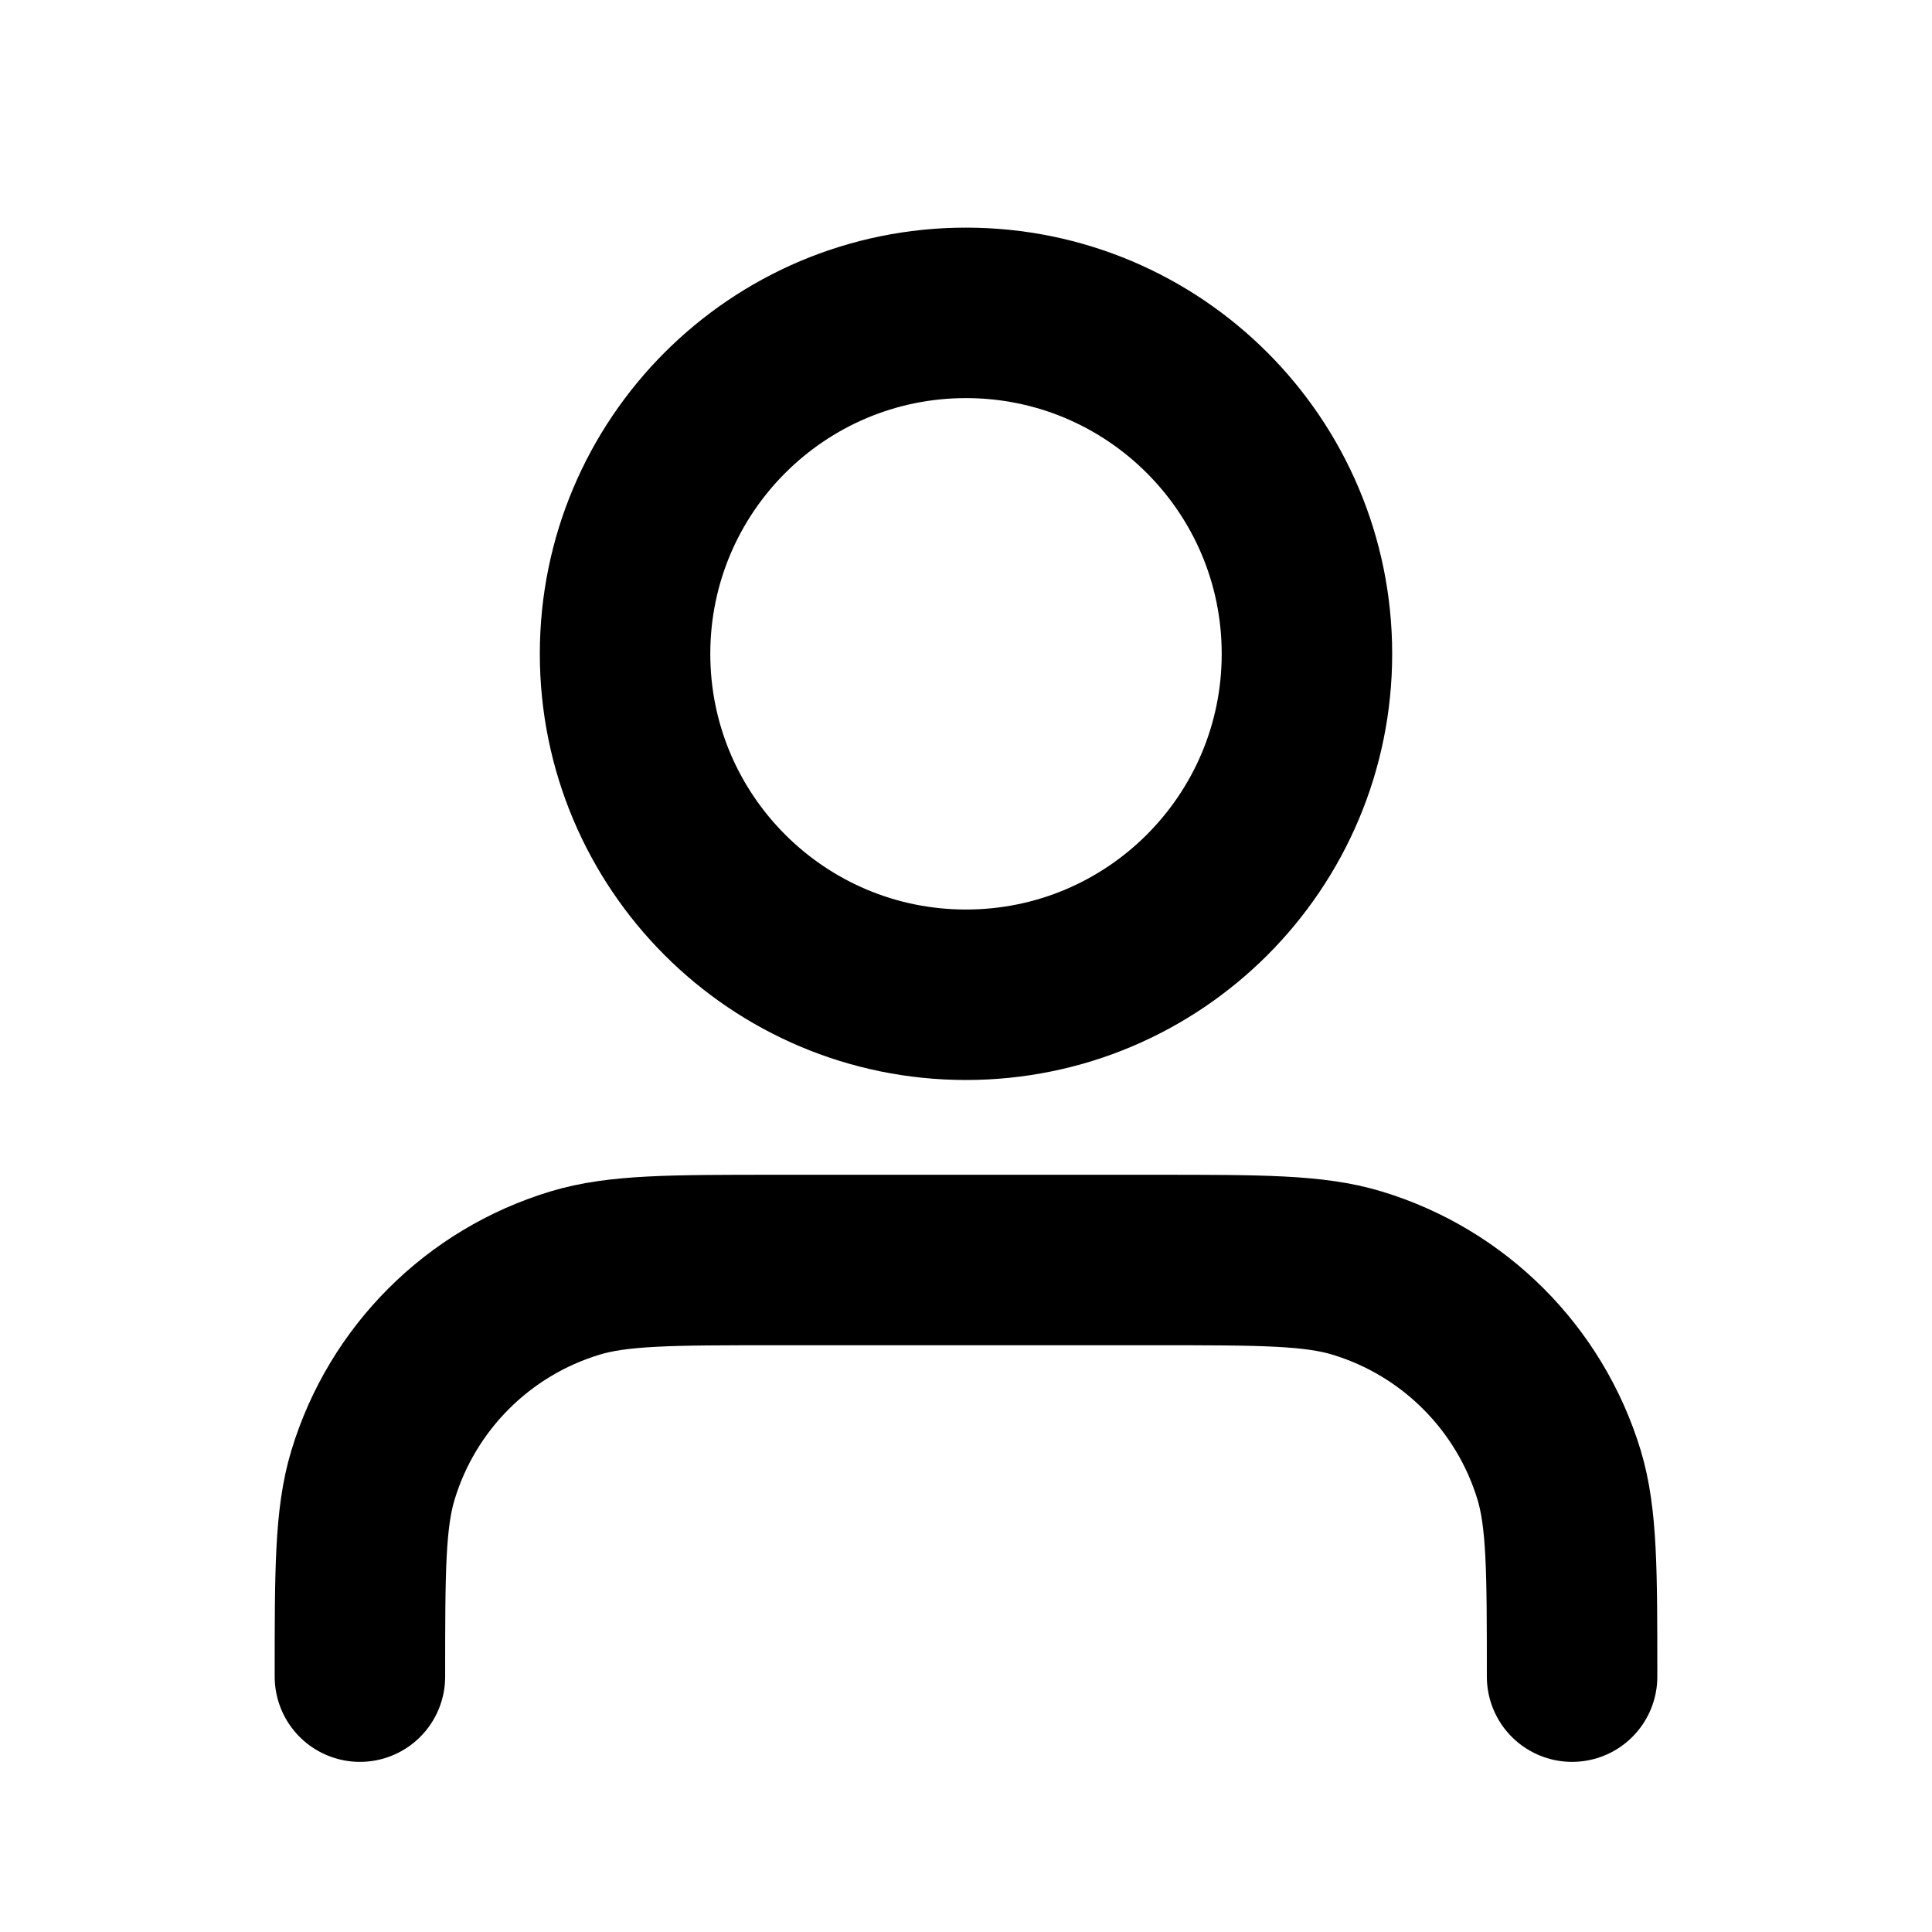 <svg width="1em" height="1em" viewBox="0 0 16 17" fill="none" xmlns="http://www.w3.org/2000/svg">
<path d="M13.333 14.753C13.333 13.823 13.333 13.358 13.219 12.979C12.96 12.127 12.293 11.46 11.441 11.202C11.062 11.087 10.597 11.087 9.667 11.087H6.333C5.403 11.087 4.938 11.087 4.559 11.202C3.707 11.46 3.04 12.127 2.782 12.979C2.667 13.358 2.667 13.823 2.667 14.753M11 5.753C11 7.41 9.657 8.753 8 8.753C6.343 8.753 5 7.41 5 5.753C5 4.097 6.343 2.753 8 2.753C9.657 2.753 11 4.097 11 5.753Z" stroke="currentColor" stroke-width="1.5" stroke-linecap="round" stroke-linejoin="round"/>
</svg>
